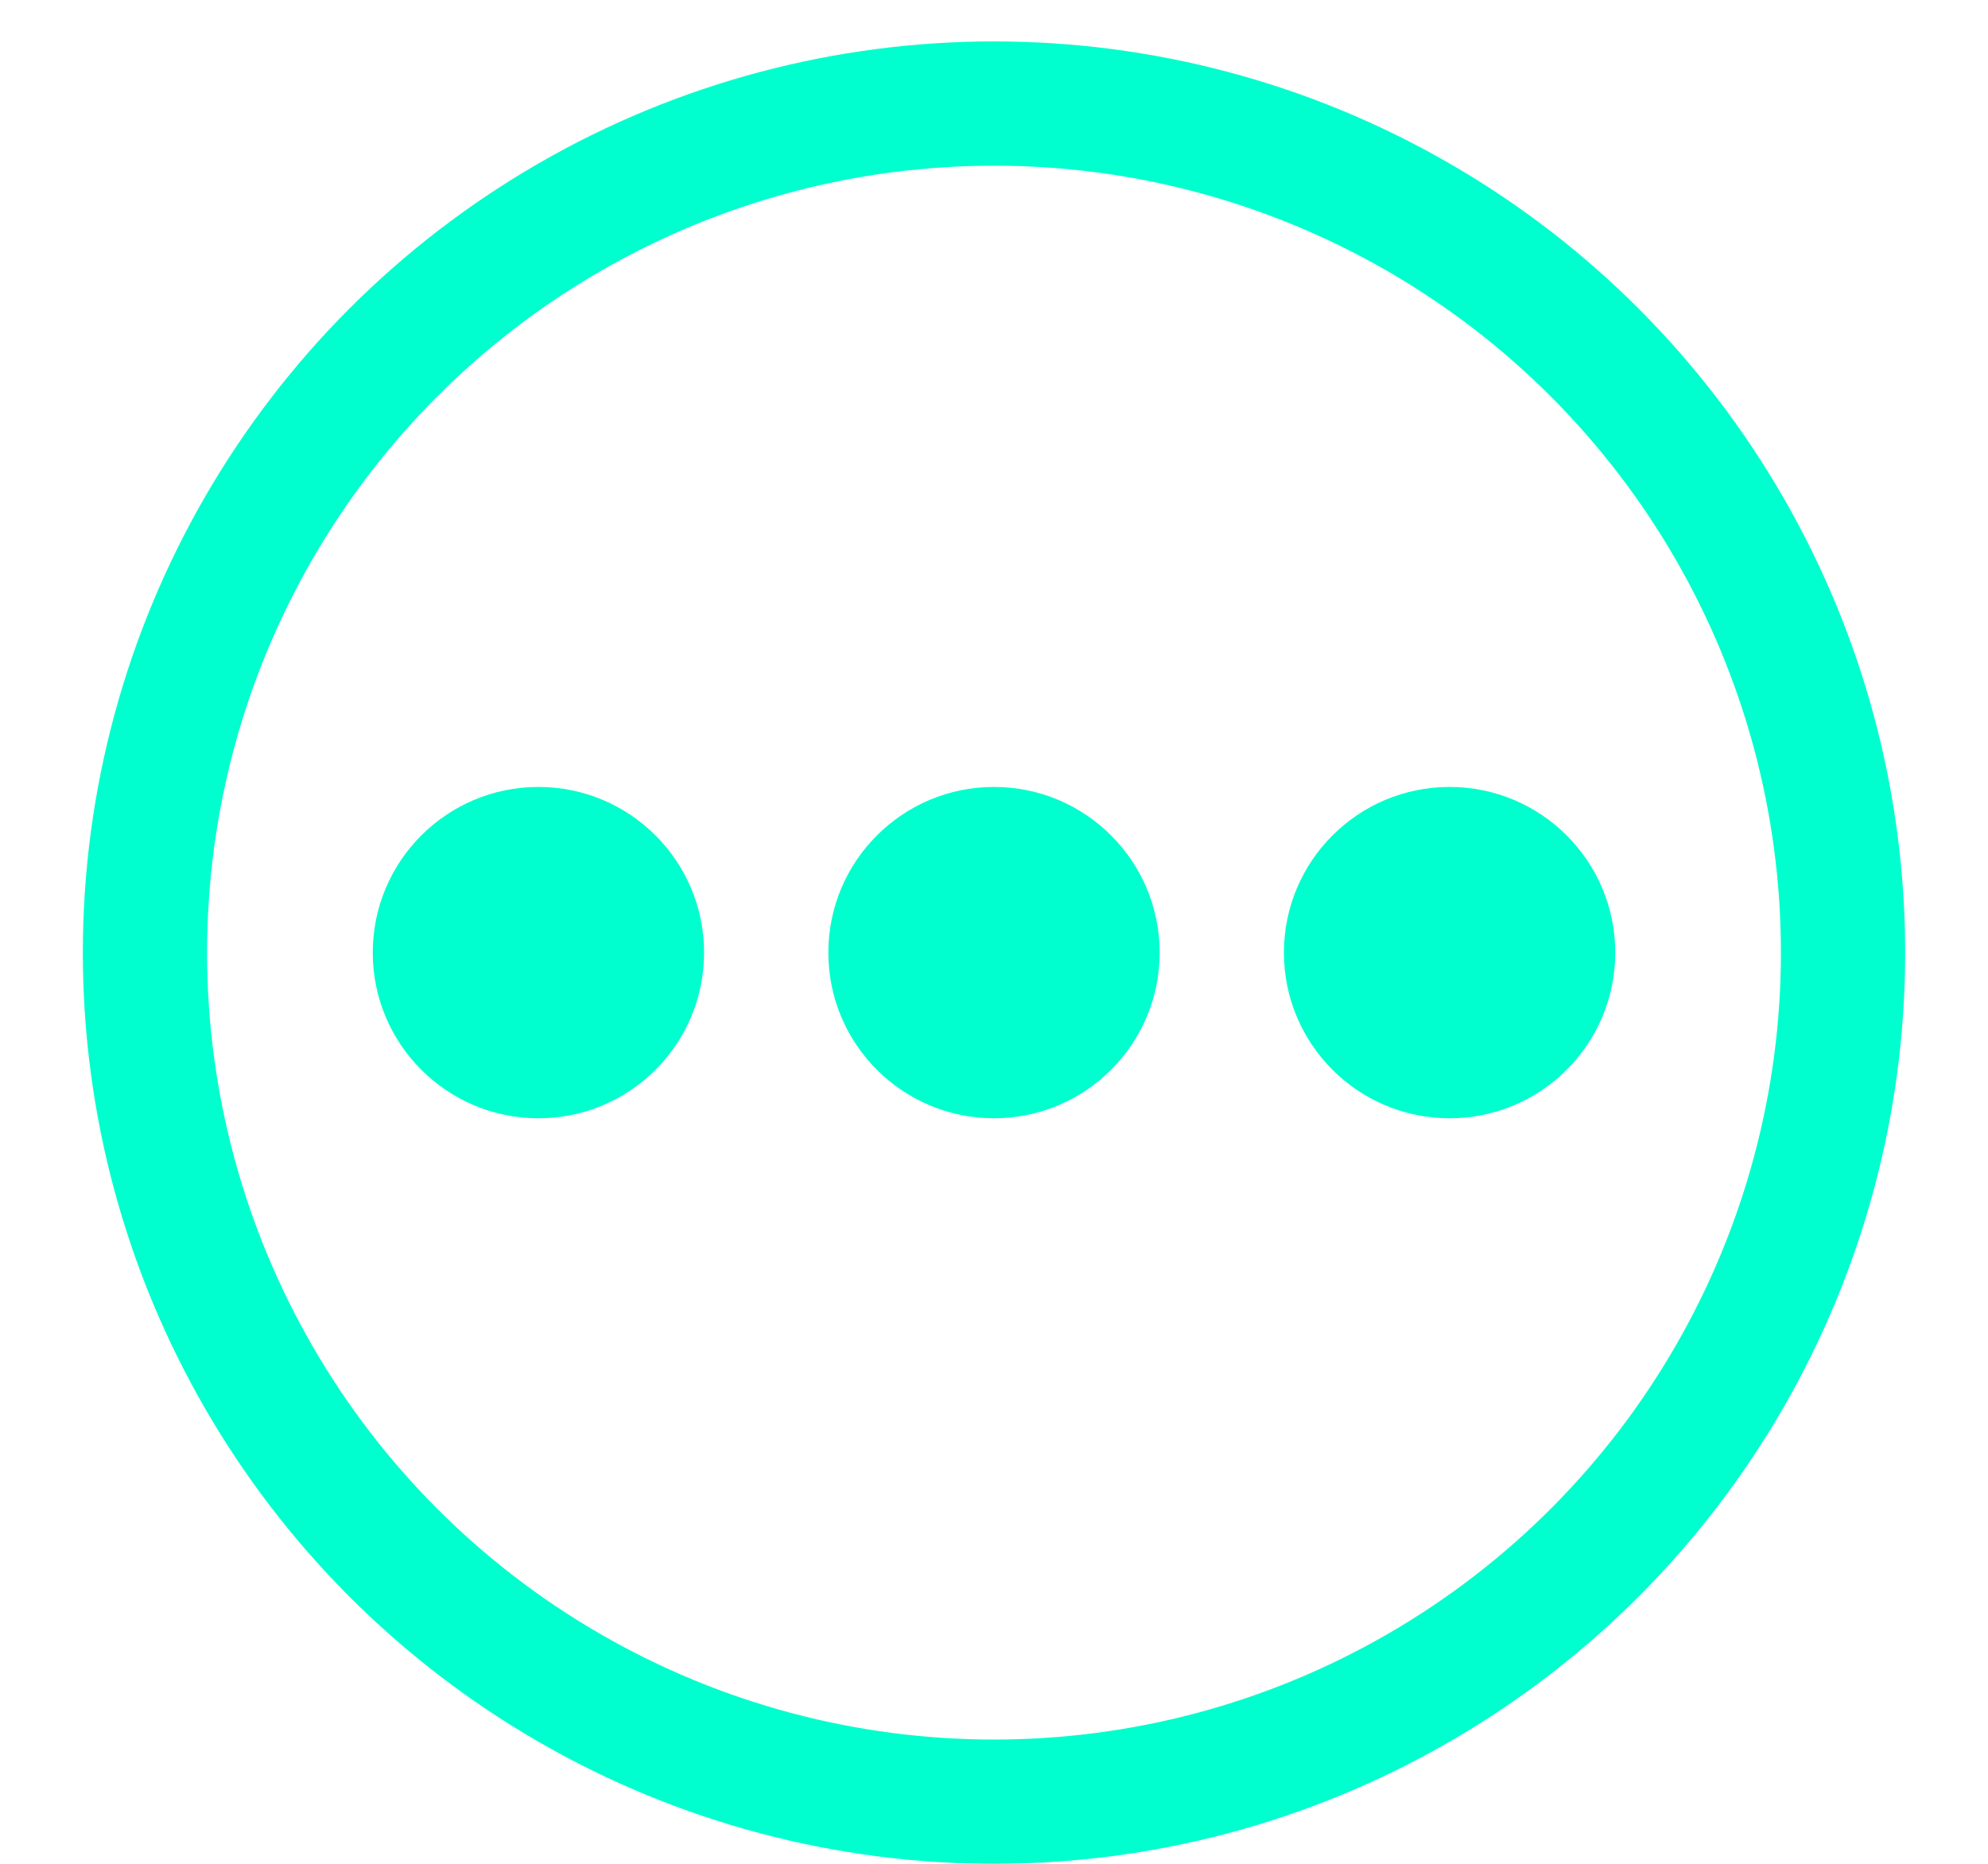<svg xmlns="http://www.w3.org/2000/svg" xmlns:xlink="http://www.w3.org/1999/xlink" width="48" height="45" viewBox="0 0 48 45">
  <defs>
    <clipPath id="clip-card_ellipses">
      <rect width="48" height="45"/>
    </clipPath>
  </defs>
  <g id="card_ellipses" data-name="card ellipses" clip-path="url(#clip-card_ellipses)">
    <g id="Group_36481" data-name="Group 36481" transform="translate(-10 -10)">
      <g id="Ellipse_36" data-name="Ellipse 36" transform="translate(12 11)" fill="none" stroke="#00ffce" stroke-width="3">
        <circle cx="22" cy="22" r="22" stroke="none"/>
        <circle cx="22" cy="22" r="20.5" fill="none"/>
      </g>
      <g id="Group_28127" data-name="Group 28127" transform="translate(19.333 36.667) rotate(-90)">
        <circle id="Ellipse_33" data-name="Ellipse 33" cx="4" cy="4" r="4" transform="translate(-0.333 21.667)" fill="#00ffce"/>
        <circle id="Ellipse_34" data-name="Ellipse 34" cx="4" cy="4" r="4" transform="translate(-0.333 10.667)" fill="#00ffce"/>
        <circle id="Ellipse_35" data-name="Ellipse 35" cx="4" cy="4" r="4" transform="translate(-0.333 -0.333)" fill="#00ffce"/>
      </g>
    </g>
  </g>
</svg>
